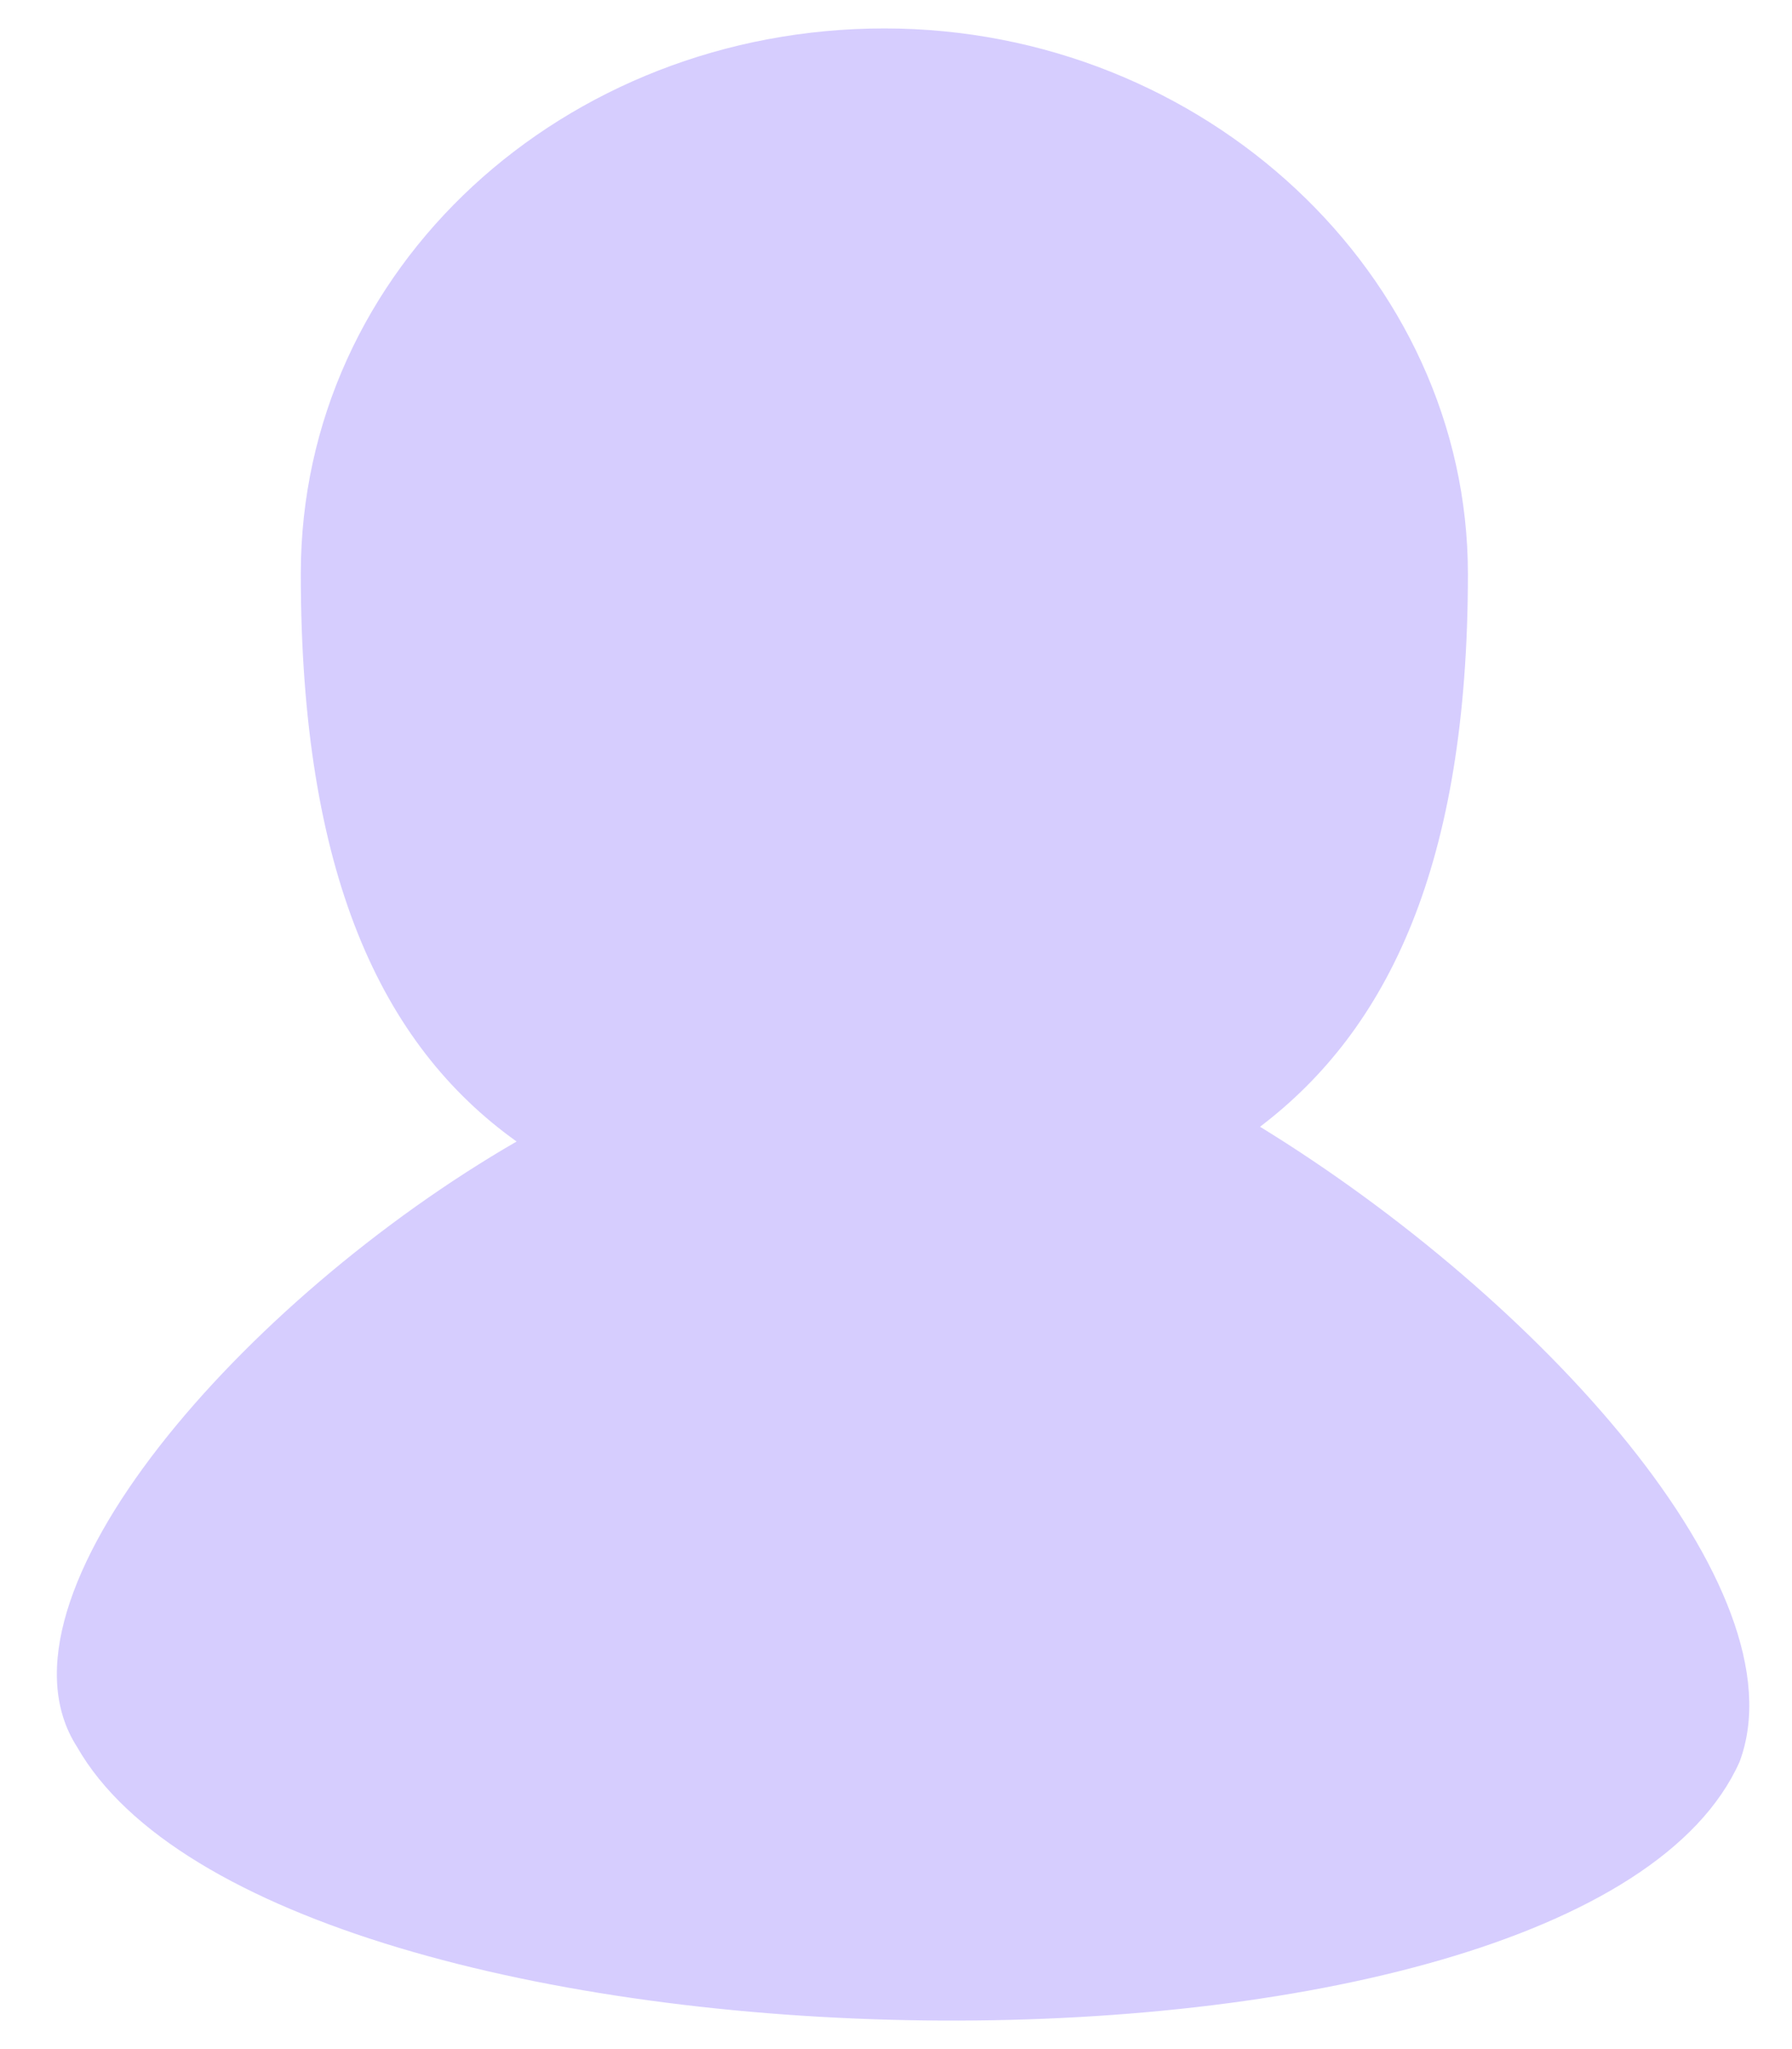<svg width="21" height="24" viewBox="0 0 21 24" fill="none" xmlns="http://www.w3.org/2000/svg">
<path d="M14.766 13.197C16.265 12.059 17.202 10.134 17.202 6.722C17.202 3.222 14.11 0.333 10.364 0.333C6.617 0.333 3.525 3.133 3.525 6.721C3.525 10.22 4.462 12.234 6.054 13.37C2.869 15.209 -0.222 18.709 0.902 20.459C3.244 24.572 18.513 24.834 20.386 20.634C21.136 18.622 18.045 15.209 14.766 13.197Z" fill="#D6CDFE"/>
</svg>
